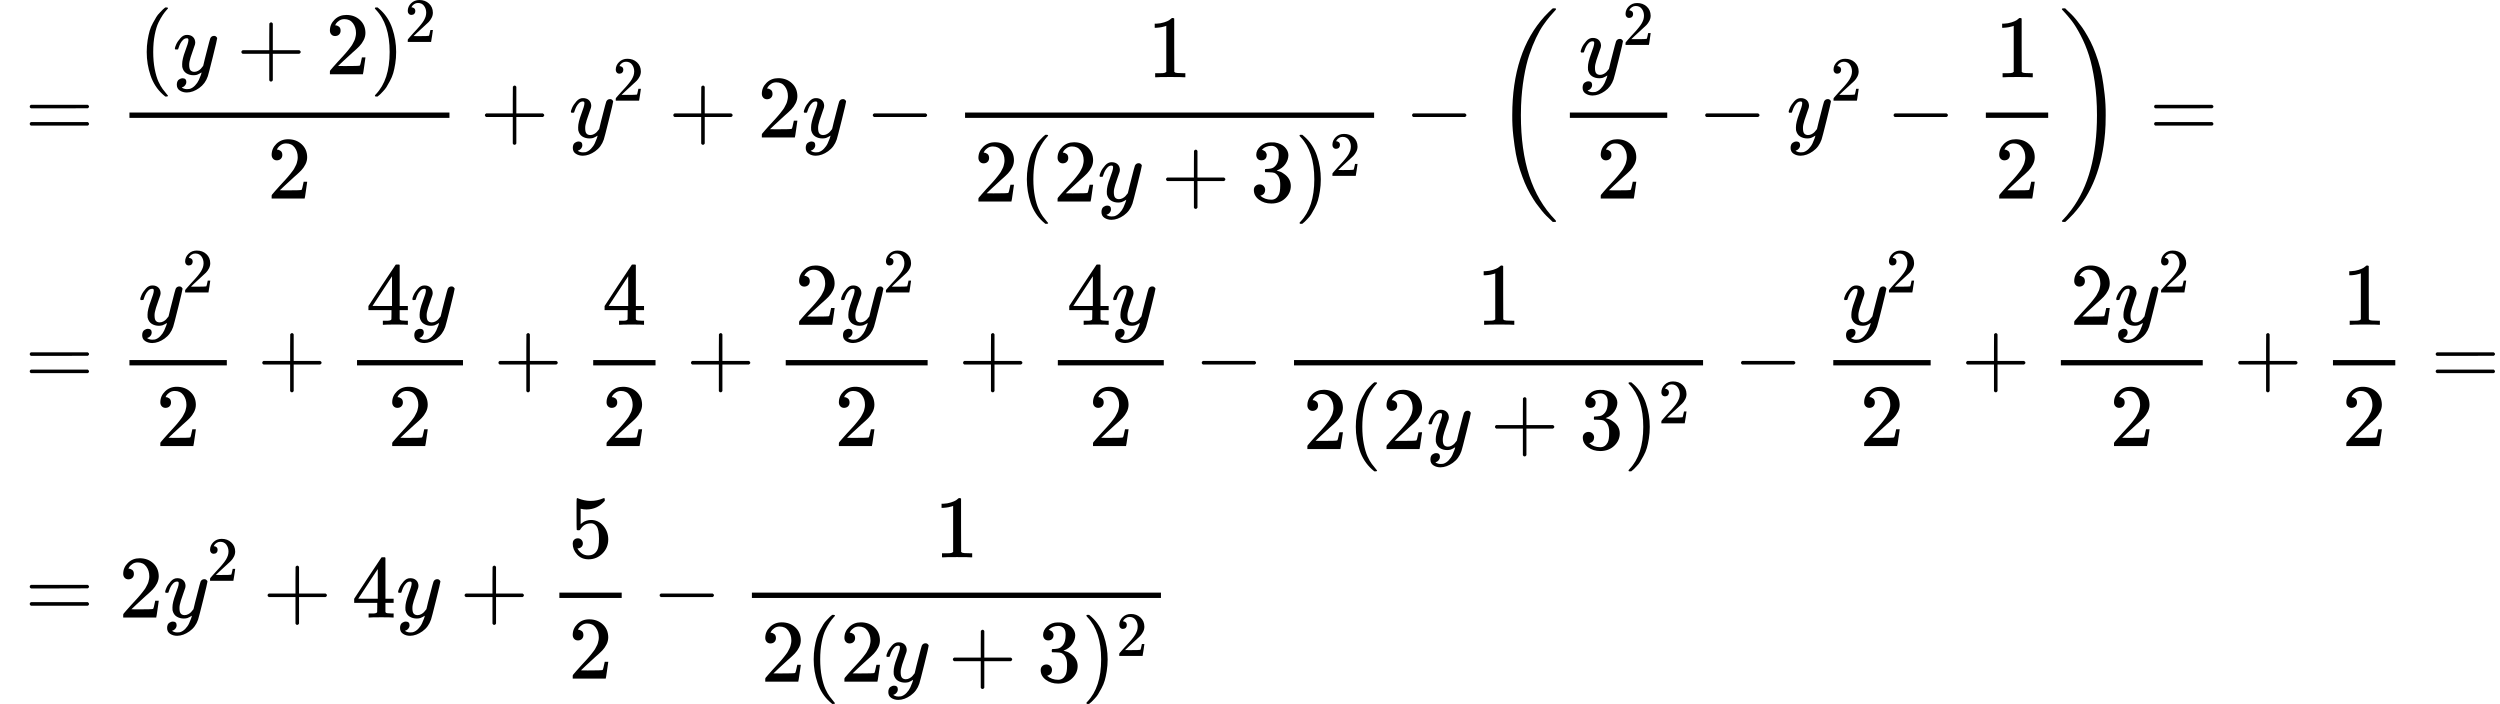 <svg style="vertical-align: -8.377ex" xmlns="http://www.w3.org/2000/svg" width="63.523ex" height="17.886ex" role="img" focusable="false" viewBox="0 -4202.8 28077.1 7905.7" xmlns:xlink="http://www.w3.org/1999/xlink"><defs><path id="MJX-1-TEX-N-3D" d="M56 347Q56 360 70 367H707Q722 359 722 347Q722 336 708 328L390 327H72Q56 332 56 347ZM56 153Q56 168 72 173H708Q722 163 722 153Q722 140 707 133H70Q56 140 56 153Z"></path><path id="MJX-1-TEX-N-28" d="M94 250Q94 319 104 381T127 488T164 576T202 643T244 695T277 729T302 750H315H319Q333 750 333 741Q333 738 316 720T275 667T226 581T184 443T167 250T184 58T225 -81T274 -167T316 -220T333 -241Q333 -250 318 -250H315H302L274 -226Q180 -141 137 -14T94 250Z"></path><path id="MJX-1-TEX-I-1D466" d="M21 287Q21 301 36 335T84 406T158 442Q199 442 224 419T250 355Q248 336 247 334Q247 331 231 288T198 191T182 105Q182 62 196 45T238 27Q261 27 281 38T312 61T339 94Q339 95 344 114T358 173T377 247Q415 397 419 404Q432 431 462 431Q475 431 483 424T494 412T496 403Q496 390 447 193T391 -23Q363 -106 294 -155T156 -205Q111 -205 77 -183T43 -117Q43 -95 50 -80T69 -58T89 -48T106 -45Q150 -45 150 -87Q150 -107 138 -122T115 -142T102 -147L99 -148Q101 -153 118 -160T152 -167H160Q177 -167 186 -165Q219 -156 247 -127T290 -65T313 -9T321 21L315 17Q309 13 296 6T270 -6Q250 -11 231 -11Q185 -11 150 11T104 82Q103 89 103 113Q103 170 138 262T173 379Q173 380 173 381Q173 390 173 393T169 400T158 404H154Q131 404 112 385T82 344T65 302T57 280Q55 278 41 278H27Q21 284 21 287Z"></path><path id="MJX-1-TEX-N-2B" d="M56 237T56 250T70 270H369V420L370 570Q380 583 389 583Q402 583 409 568V270H707Q722 262 722 250T707 230H409V-68Q401 -82 391 -82H389H387Q375 -82 369 -68V230H70Q56 237 56 250Z"></path><path id="MJX-1-TEX-N-32" d="M109 429Q82 429 66 447T50 491Q50 562 103 614T235 666Q326 666 387 610T449 465Q449 422 429 383T381 315T301 241Q265 210 201 149L142 93L218 92Q375 92 385 97Q392 99 409 186V189H449V186Q448 183 436 95T421 3V0H50V19V31Q50 38 56 46T86 81Q115 113 136 137Q145 147 170 174T204 211T233 244T261 278T284 308T305 340T320 369T333 401T340 431T343 464Q343 527 309 573T212 619Q179 619 154 602T119 569T109 550Q109 549 114 549Q132 549 151 535T170 489Q170 464 154 447T109 429Z"></path><path id="MJX-1-TEX-N-29" d="M60 749L64 750Q69 750 74 750H86L114 726Q208 641 251 514T294 250Q294 182 284 119T261 12T224 -76T186 -143T145 -194T113 -227T90 -246Q87 -249 86 -250H74Q66 -250 63 -250T58 -247T55 -238Q56 -237 66 -225Q221 -64 221 250T66 725Q56 737 55 738Q55 746 60 749Z"></path><path id="MJX-1-TEX-N-2212" d="M84 237T84 250T98 270H679Q694 262 694 250T679 230H98Q84 237 84 250Z"></path><path id="MJX-1-TEX-N-31" d="M213 578L200 573Q186 568 160 563T102 556H83V602H102Q149 604 189 617T245 641T273 663Q275 666 285 666Q294 666 302 660V361L303 61Q310 54 315 52T339 48T401 46H427V0H416Q395 3 257 3Q121 3 100 0H88V46H114Q136 46 152 46T177 47T193 50T201 52T207 57T213 61V578Z"></path><path id="MJX-1-TEX-N-33" d="M127 463Q100 463 85 480T69 524Q69 579 117 622T233 665Q268 665 277 664Q351 652 390 611T430 522Q430 470 396 421T302 350L299 348Q299 347 308 345T337 336T375 315Q457 262 457 175Q457 96 395 37T238 -22Q158 -22 100 21T42 130Q42 158 60 175T105 193Q133 193 151 175T169 130Q169 119 166 110T159 94T148 82T136 74T126 70T118 67L114 66Q165 21 238 21Q293 21 321 74Q338 107 338 175V195Q338 290 274 322Q259 328 213 329L171 330L168 332Q166 335 166 348Q166 366 174 366Q202 366 232 371Q266 376 294 413T322 525V533Q322 590 287 612Q265 626 240 626Q208 626 181 615T143 592T132 580H135Q138 579 143 578T153 573T165 566T175 555T183 540T186 520Q186 498 172 481T127 463Z"></path><path id="MJX-1-TEX-S3-28" d="M701 -940Q701 -943 695 -949H664Q662 -947 636 -922T591 -879T537 -818T475 -737T412 -636T350 -511T295 -362T250 -186T221 17T209 251Q209 962 573 1361Q596 1386 616 1405T649 1437T664 1450H695Q701 1444 701 1441Q701 1436 681 1415T629 1356T557 1261T476 1118T400 927T340 675T308 359Q306 321 306 250Q306 -139 400 -430T690 -924Q701 -936 701 -940Z"></path><path id="MJX-1-TEX-S3-29" d="M34 1438Q34 1446 37 1448T50 1450H56H71Q73 1448 99 1423T144 1380T198 1319T260 1238T323 1137T385 1013T440 864T485 688T514 485T526 251Q526 134 519 53Q472 -519 162 -860Q139 -885 119 -904T86 -936T71 -949H56Q43 -949 39 -947T34 -937Q88 -883 140 -813Q428 -430 428 251Q428 453 402 628T338 922T245 1146T145 1309T46 1425Q44 1427 42 1429T39 1433T36 1436L34 1438Z"></path><path id="MJX-1-TEX-N-34" d="M462 0Q444 3 333 3Q217 3 199 0H190V46H221Q241 46 248 46T265 48T279 53T286 61Q287 63 287 115V165H28V211L179 442Q332 674 334 675Q336 677 355 677H373L379 671V211H471V165H379V114Q379 73 379 66T385 54Q393 47 442 46H471V0H462ZM293 211V545L74 212L183 211H293Z"></path><path id="MJX-1-TEX-N-35" d="M164 157Q164 133 148 117T109 101H102Q148 22 224 22Q294 22 326 82Q345 115 345 210Q345 313 318 349Q292 382 260 382H254Q176 382 136 314Q132 307 129 306T114 304Q97 304 95 310Q93 314 93 485V614Q93 664 98 664Q100 666 102 666Q103 666 123 658T178 642T253 634Q324 634 389 662Q397 666 402 666Q410 666 410 648V635Q328 538 205 538Q174 538 149 544L139 546V374Q158 388 169 396T205 412T256 420Q337 420 393 355T449 201Q449 109 385 44T229 -22Q148 -22 99 32T50 154Q50 178 61 192T84 210T107 214Q132 214 148 197T164 157Z"></path></defs><g stroke="currentColor" fill="currentColor" stroke-width="0" transform="matrix(1 0 0 -1 0 0)"><g data-mml-node="math"><g data-mml-node="mtable"><g data-mml-node="mtr" transform="translate(0, 2658.9)"><g data-mml-node="mtd"></g><g data-mml-node="mtd"><g data-mml-node="mi"></g><g data-mml-node="mo" transform="translate(277.8, 0)"><use xlink:href="#MJX-1-TEX-N-3D"></use></g><g data-mml-node="mfrac" transform="translate(1333.6, 0)"><g data-mml-node="mrow" transform="translate(220, 710)"><g data-mml-node="mo"><use xlink:href="#MJX-1-TEX-N-28"></use></g><g data-mml-node="mi" transform="translate(389, 0)"><use xlink:href="#MJX-1-TEX-I-1D466"></use></g><g data-mml-node="mo" transform="translate(1101.2, 0)"><use xlink:href="#MJX-1-TEX-N-2B"></use></g><g data-mml-node="mn" transform="translate(2101.4, 0)"><use xlink:href="#MJX-1-TEX-N-32"></use></g><g data-mml-node="msup" transform="translate(2601.4, 0)"><g data-mml-node="mo"><use xlink:href="#MJX-1-TEX-N-29"></use></g><g data-mml-node="mn" transform="translate(389, 363) scale(0.707)"><use xlink:href="#MJX-1-TEX-N-32"></use></g></g></g><g data-mml-node="mn" transform="translate(1667, -686)"><use xlink:href="#MJX-1-TEX-N-32"></use></g><rect width="3594" height="60" x="120" y="220"></rect></g><g data-mml-node="mo" transform="translate(5389.8, 0)"><use xlink:href="#MJX-1-TEX-N-2B"></use></g><g data-mml-node="msup" transform="translate(6390, 0)"><g data-mml-node="mi"><use xlink:href="#MJX-1-TEX-I-1D466"></use></g><g data-mml-node="mn" transform="translate(490, 413) scale(0.707)"><use xlink:href="#MJX-1-TEX-N-32"></use></g></g><g data-mml-node="mo" transform="translate(7505.8, 0)"><use xlink:href="#MJX-1-TEX-N-2B"></use></g><g data-mml-node="mn" transform="translate(8506, 0)"><use xlink:href="#MJX-1-TEX-N-32"></use></g><g data-mml-node="mi" transform="translate(9006, 0)"><use xlink:href="#MJX-1-TEX-I-1D466"></use></g><g data-mml-node="mo" transform="translate(9718.2, 0)"><use xlink:href="#MJX-1-TEX-N-2212"></use></g><g data-mml-node="mfrac" transform="translate(10718.4, 0)"><g data-mml-node="mn" transform="translate(2167, 676)"><use xlink:href="#MJX-1-TEX-N-31"></use></g><g data-mml-node="mrow" transform="translate(220, -719.9)"><g data-mml-node="mn"><use xlink:href="#MJX-1-TEX-N-32"></use></g><g data-mml-node="mo" transform="translate(500, 0)"><use xlink:href="#MJX-1-TEX-N-28"></use></g><g data-mml-node="mn" transform="translate(889, 0)"><use xlink:href="#MJX-1-TEX-N-32"></use></g><g data-mml-node="mi" transform="translate(1389, 0)"><use xlink:href="#MJX-1-TEX-I-1D466"></use></g><g data-mml-node="mo" transform="translate(2101.2, 0)"><use xlink:href="#MJX-1-TEX-N-2B"></use></g><g data-mml-node="mn" transform="translate(3101.4, 0)"><use xlink:href="#MJX-1-TEX-N-33"></use></g><g data-mml-node="msup" transform="translate(3601.4, 0)"><g data-mml-node="mo"><use xlink:href="#MJX-1-TEX-N-29"></use></g><g data-mml-node="mn" transform="translate(389, 289) scale(0.707)"><use xlink:href="#MJX-1-TEX-N-32"></use></g></g></g><rect width="4594" height="60" x="120" y="220"></rect></g><g data-mml-node="mo" transform="translate(15774.7, 0)"><use xlink:href="#MJX-1-TEX-N-2212"></use></g><g data-mml-node="TeXAtom" data-mjx-texclass="ORD" transform="translate(16774.9, 0)"><g data-mml-node="mo"><use xlink:href="#MJX-1-TEX-S3-28"></use></g></g><g data-mml-node="mfrac" transform="translate(17510.9, 0)"><g data-mml-node="msup" transform="translate(220, 676)"><g data-mml-node="mi"><use xlink:href="#MJX-1-TEX-I-1D466"></use></g><g data-mml-node="mn" transform="translate(490, 363) scale(0.707)"><use xlink:href="#MJX-1-TEX-N-32"></use></g></g><g data-mml-node="mn" transform="translate(416.8, -686)"><use xlink:href="#MJX-1-TEX-N-32"></use></g><rect width="1093.6" height="60" x="120" y="220"></rect></g><g data-mml-node="mo" transform="translate(19066.7, 0)"><use xlink:href="#MJX-1-TEX-N-2212"></use></g><g data-mml-node="msup" transform="translate(20066.9, 0)"><g data-mml-node="mi"><use xlink:href="#MJX-1-TEX-I-1D466"></use></g><g data-mml-node="mn" transform="translate(490, 413) scale(0.707)"><use xlink:href="#MJX-1-TEX-N-32"></use></g></g><g data-mml-node="mo" transform="translate(21182.7, 0)"><use xlink:href="#MJX-1-TEX-N-2212"></use></g><g data-mml-node="mfrac" transform="translate(22182.9, 0)"><g data-mml-node="mn" transform="translate(220, 676)"><use xlink:href="#MJX-1-TEX-N-31"></use></g><g data-mml-node="mn" transform="translate(220, -686)"><use xlink:href="#MJX-1-TEX-N-32"></use></g><rect width="700" height="60" x="120" y="220"></rect></g><g data-mml-node="TeXAtom" data-mjx-texclass="ORD" transform="translate(23122.9, 0)"><g data-mml-node="mo"><use xlink:href="#MJX-1-TEX-S3-29"></use></g></g><g data-mml-node="mo" transform="translate(24136.7, 0)"><use xlink:href="#MJX-1-TEX-N-3D"></use></g></g></g><g data-mml-node="mtr" transform="translate(0, -121)"><g data-mml-node="mtd"></g><g data-mml-node="mtd"><g data-mml-node="mi"></g><g data-mml-node="mo" transform="translate(277.8, 0)"><use xlink:href="#MJX-1-TEX-N-3D"></use></g><g data-mml-node="mfrac" transform="translate(1333.6, 0)"><g data-mml-node="msup" transform="translate(220, 676)"><g data-mml-node="mi"><use xlink:href="#MJX-1-TEX-I-1D466"></use></g><g data-mml-node="mn" transform="translate(490, 363) scale(0.707)"><use xlink:href="#MJX-1-TEX-N-32"></use></g></g><g data-mml-node="mn" transform="translate(416.8, -686)"><use xlink:href="#MJX-1-TEX-N-32"></use></g><rect width="1093.6" height="60" x="120" y="220"></rect></g><g data-mml-node="mo" transform="translate(2889.3, 0)"><use xlink:href="#MJX-1-TEX-N-2B"></use></g><g data-mml-node="mfrac" transform="translate(3889.6, 0)"><g data-mml-node="mrow" transform="translate(220, 676)"><g data-mml-node="mn"><use xlink:href="#MJX-1-TEX-N-34"></use></g><g data-mml-node="mi" transform="translate(500, 0)"><use xlink:href="#MJX-1-TEX-I-1D466"></use></g></g><g data-mml-node="mn" transform="translate(465, -686)"><use xlink:href="#MJX-1-TEX-N-32"></use></g><rect width="1190" height="60" x="120" y="220"></rect></g><g data-mml-node="mo" transform="translate(5541.8, 0)"><use xlink:href="#MJX-1-TEX-N-2B"></use></g><g data-mml-node="mfrac" transform="translate(6542, 0)"><g data-mml-node="mn" transform="translate(220, 676)"><use xlink:href="#MJX-1-TEX-N-34"></use></g><g data-mml-node="mn" transform="translate(220, -686)"><use xlink:href="#MJX-1-TEX-N-32"></use></g><rect width="700" height="60" x="120" y="220"></rect></g><g data-mml-node="mo" transform="translate(7704.2, 0)"><use xlink:href="#MJX-1-TEX-N-2B"></use></g><g data-mml-node="mfrac" transform="translate(8704.4, 0)"><g data-mml-node="mrow" transform="translate(220, 676)"><g data-mml-node="mn"><use xlink:href="#MJX-1-TEX-N-32"></use></g><g data-mml-node="msup" transform="translate(500, 0)"><g data-mml-node="mi"><use xlink:href="#MJX-1-TEX-I-1D466"></use></g><g data-mml-node="mn" transform="translate(490, 363) scale(0.707)"><use xlink:href="#MJX-1-TEX-N-32"></use></g></g></g><g data-mml-node="mn" transform="translate(666.8, -686)"><use xlink:href="#MJX-1-TEX-N-32"></use></g><rect width="1593.6" height="60" x="120" y="220"></rect></g><g data-mml-node="mo" transform="translate(10760.2, 0)"><use xlink:href="#MJX-1-TEX-N-2B"></use></g><g data-mml-node="mfrac" transform="translate(11760.4, 0)"><g data-mml-node="mrow" transform="translate(220, 676)"><g data-mml-node="mn"><use xlink:href="#MJX-1-TEX-N-34"></use></g><g data-mml-node="mi" transform="translate(500, 0)"><use xlink:href="#MJX-1-TEX-I-1D466"></use></g></g><g data-mml-node="mn" transform="translate(465, -686)"><use xlink:href="#MJX-1-TEX-N-32"></use></g><rect width="1190" height="60" x="120" y="220"></rect></g><g data-mml-node="mo" transform="translate(13412.7, 0)"><use xlink:href="#MJX-1-TEX-N-2212"></use></g><g data-mml-node="mfrac" transform="translate(14412.9, 0)"><g data-mml-node="mn" transform="translate(2167, 676)"><use xlink:href="#MJX-1-TEX-N-31"></use></g><g data-mml-node="mrow" transform="translate(220, -719.9)"><g data-mml-node="mn"><use xlink:href="#MJX-1-TEX-N-32"></use></g><g data-mml-node="mo" transform="translate(500, 0)"><use xlink:href="#MJX-1-TEX-N-28"></use></g><g data-mml-node="mn" transform="translate(889, 0)"><use xlink:href="#MJX-1-TEX-N-32"></use></g><g data-mml-node="mi" transform="translate(1389, 0)"><use xlink:href="#MJX-1-TEX-I-1D466"></use></g><g data-mml-node="mo" transform="translate(2101.2, 0)"><use xlink:href="#MJX-1-TEX-N-2B"></use></g><g data-mml-node="mn" transform="translate(3101.4, 0)"><use xlink:href="#MJX-1-TEX-N-33"></use></g><g data-mml-node="msup" transform="translate(3601.4, 0)"><g data-mml-node="mo"><use xlink:href="#MJX-1-TEX-N-29"></use></g><g data-mml-node="mn" transform="translate(389, 289) scale(0.707)"><use xlink:href="#MJX-1-TEX-N-32"></use></g></g></g><rect width="4594" height="60" x="120" y="220"></rect></g><g data-mml-node="mo" transform="translate(19469.1, 0)"><use xlink:href="#MJX-1-TEX-N-2212"></use></g><g data-mml-node="mfrac" transform="translate(20469.3, 0)"><g data-mml-node="msup" transform="translate(220, 676)"><g data-mml-node="mi"><use xlink:href="#MJX-1-TEX-I-1D466"></use></g><g data-mml-node="mn" transform="translate(490, 363) scale(0.707)"><use xlink:href="#MJX-1-TEX-N-32"></use></g></g><g data-mml-node="mn" transform="translate(416.8, -686)"><use xlink:href="#MJX-1-TEX-N-32"></use></g><rect width="1093.6" height="60" x="120" y="220"></rect></g><g data-mml-node="mo" transform="translate(22025.1, 0)"><use xlink:href="#MJX-1-TEX-N-2B"></use></g><g data-mml-node="mfrac" transform="translate(23025.3, 0)"><g data-mml-node="mrow" transform="translate(220, 676)"><g data-mml-node="mn"><use xlink:href="#MJX-1-TEX-N-32"></use></g><g data-mml-node="msup" transform="translate(500, 0)"><g data-mml-node="mi"><use xlink:href="#MJX-1-TEX-I-1D466"></use></g><g data-mml-node="mn" transform="translate(490, 363) scale(0.707)"><use xlink:href="#MJX-1-TEX-N-32"></use></g></g></g><g data-mml-node="mn" transform="translate(666.8, -686)"><use xlink:href="#MJX-1-TEX-N-32"></use></g><rect width="1593.6" height="60" x="120" y="220"></rect></g><g data-mml-node="mo" transform="translate(25081.1, 0)"><use xlink:href="#MJX-1-TEX-N-2B"></use></g><g data-mml-node="mfrac" transform="translate(26081.3, 0)"><g data-mml-node="mn" transform="translate(220, 676)"><use xlink:href="#MJX-1-TEX-N-31"></use></g><g data-mml-node="mn" transform="translate(220, -686)"><use xlink:href="#MJX-1-TEX-N-32"></use></g><rect width="700" height="60" x="120" y="220"></rect></g><g data-mml-node="mo" transform="translate(27299.1, 0)"><use xlink:href="#MJX-1-TEX-N-3D"></use></g></g></g><g data-mml-node="mtr" transform="translate(0, -2732.9)"><g data-mml-node="mtd"></g><g data-mml-node="mtd"><g data-mml-node="mi"></g><g data-mml-node="mo" transform="translate(277.8, 0)"><use xlink:href="#MJX-1-TEX-N-3D"></use></g><g data-mml-node="mn" transform="translate(1333.6, 0)"><use xlink:href="#MJX-1-TEX-N-32"></use></g><g data-mml-node="msup" transform="translate(1833.6, 0)"><g data-mml-node="mi"><use xlink:href="#MJX-1-TEX-I-1D466"></use></g><g data-mml-node="mn" transform="translate(490, 413) scale(0.707)"><use xlink:href="#MJX-1-TEX-N-32"></use></g></g><g data-mml-node="mo" transform="translate(2949.3, 0)"><use xlink:href="#MJX-1-TEX-N-2B"></use></g><g data-mml-node="mn" transform="translate(3949.6, 0)"><use xlink:href="#MJX-1-TEX-N-34"></use></g><g data-mml-node="mi" transform="translate(4449.6, 0)"><use xlink:href="#MJX-1-TEX-I-1D466"></use></g><g data-mml-node="mo" transform="translate(5161.8, 0)"><use xlink:href="#MJX-1-TEX-N-2B"></use></g><g data-mml-node="mfrac" transform="translate(6162, 0)"><g data-mml-node="mn" transform="translate(220, 676)"><use xlink:href="#MJX-1-TEX-N-35"></use></g><g data-mml-node="mn" transform="translate(220, -686)"><use xlink:href="#MJX-1-TEX-N-32"></use></g><rect width="700" height="60" x="120" y="220"></rect></g><g data-mml-node="mo" transform="translate(7324.2, 0)"><use xlink:href="#MJX-1-TEX-N-2212"></use></g><g data-mml-node="mfrac" transform="translate(8324.4, 0)"><g data-mml-node="mn" transform="translate(2167, 676)"><use xlink:href="#MJX-1-TEX-N-31"></use></g><g data-mml-node="mrow" transform="translate(220, -719.9)"><g data-mml-node="mn"><use xlink:href="#MJX-1-TEX-N-32"></use></g><g data-mml-node="mo" transform="translate(500, 0)"><use xlink:href="#MJX-1-TEX-N-28"></use></g><g data-mml-node="mn" transform="translate(889, 0)"><use xlink:href="#MJX-1-TEX-N-32"></use></g><g data-mml-node="mi" transform="translate(1389, 0)"><use xlink:href="#MJX-1-TEX-I-1D466"></use></g><g data-mml-node="mo" transform="translate(2101.2, 0)"><use xlink:href="#MJX-1-TEX-N-2B"></use></g><g data-mml-node="mn" transform="translate(3101.4, 0)"><use xlink:href="#MJX-1-TEX-N-33"></use></g><g data-mml-node="msup" transform="translate(3601.4, 0)"><g data-mml-node="mo"><use xlink:href="#MJX-1-TEX-N-29"></use></g><g data-mml-node="mn" transform="translate(389, 289) scale(0.707)"><use xlink:href="#MJX-1-TEX-N-32"></use></g></g></g><rect width="4594" height="60" x="120" y="220"></rect></g></g></g></g></g></g></svg>